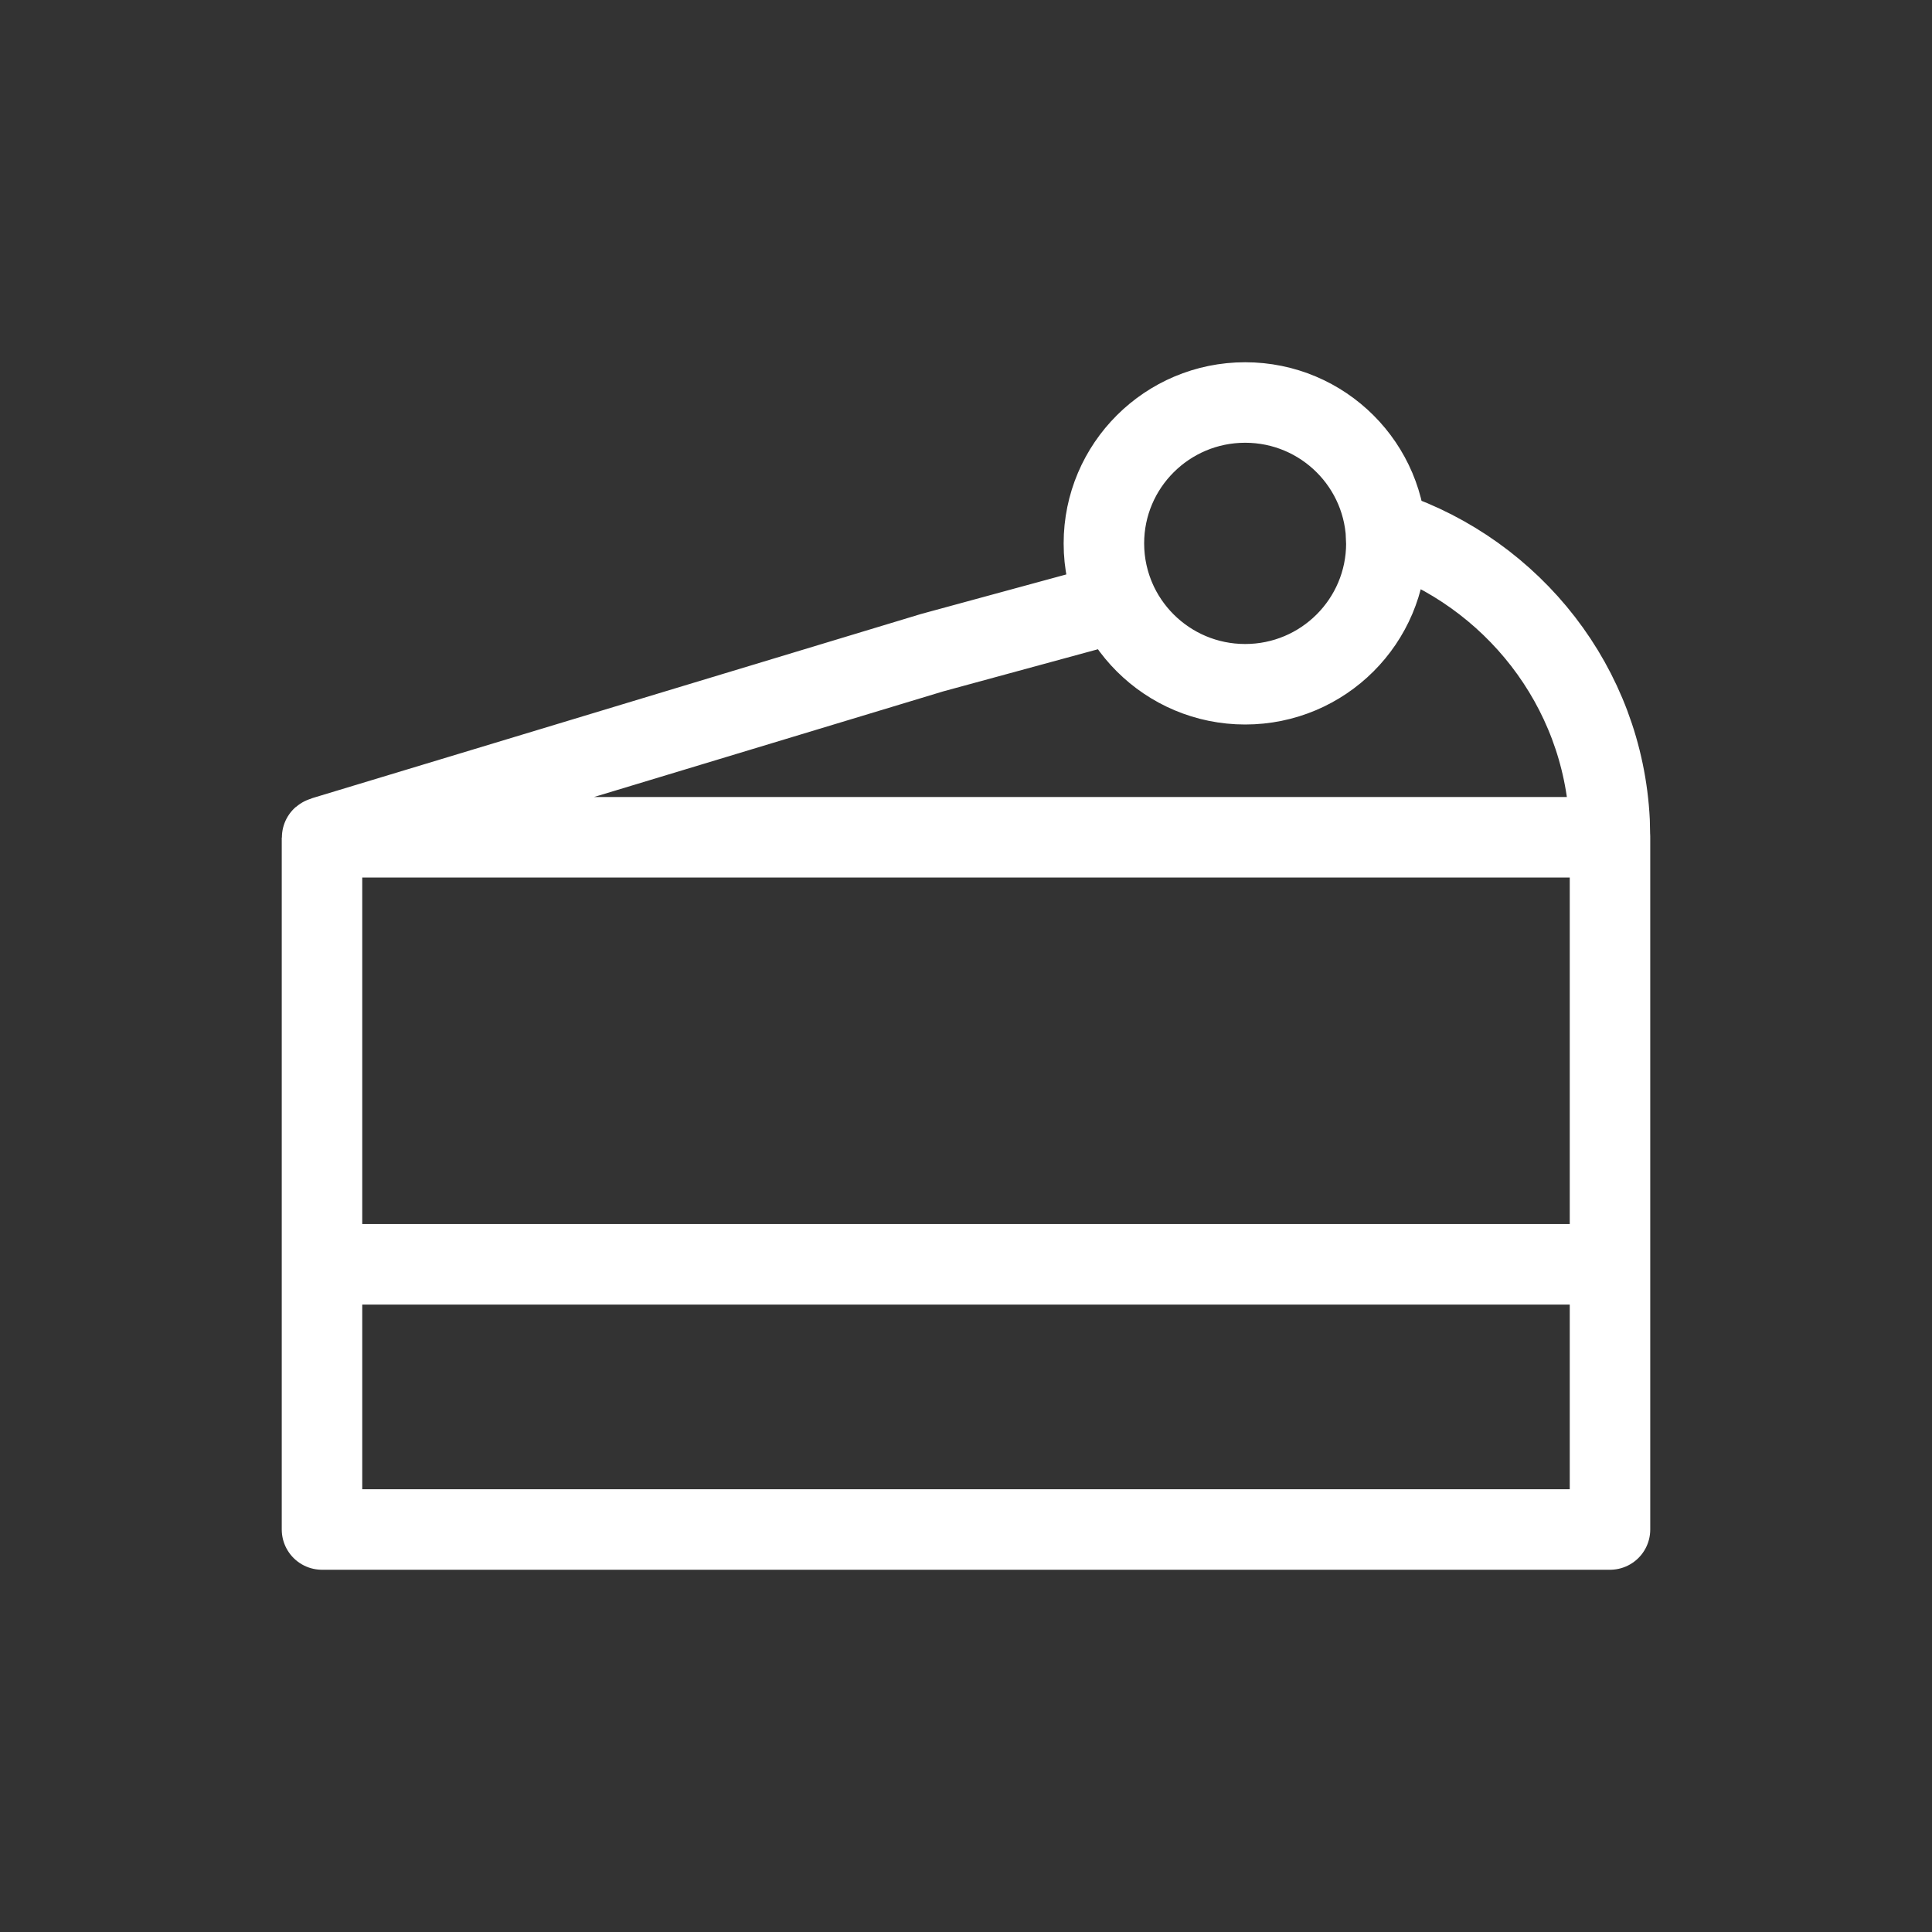 <!DOCTYPE svg PUBLIC "-//W3C//DTD SVG 1.1//EN" "http://www.w3.org/Graphics/SVG/1.1/DTD/svg11.dtd">
<!-- Uploaded to: SVG Repo, www.svgrepo.com, Transformed by: SVG Repo Mixer Tools -->
<svg width="800px" height="800px" viewBox="0 0 24 24" fill="none" xmlns="http://www.w3.org/2000/svg">
<rect x="0" y="0" width="24" height="24" fill="#333333" stroke="none"/>
<g id="SVGRepo_bgCarrier" stroke-width="0"/>
<g id="SVGRepo_tracerCarrier" stroke-linecap="round" stroke-linejoin="round"/>
<g id="SVGRepo_iconCarrier"> <path d="M4 15.706H20V19H4V15.706ZM4 15.706H20V10.407C20 10.403 19.997 10.401 19.994 10.401H4.006C4.003 10.401 4 10.403 4 10.407V15.706ZM15.468 5C16.437 5 17.222 5.784 17.222 6.75L17.216 6.613L17.252 6.603C18.79 7.123 19.912 8.527 19.995 10.201L19.999 10.389L20 10.395C20 10.398 19.997 10.401 19.994 10.401H4.04C4.036 10.401 4.034 10.398 4.034 10.395C4.034 10.392 4.035 10.39 4.038 10.389L11.579 8.108L13.874 7.483C13.771 7.26 13.713 7.012 13.713 6.75C13.713 5.784 14.499 5 15.468 5ZM15.468 8.5C16.437 8.5 17.222 7.716 17.222 6.75C17.222 5.784 16.437 5 15.468 5C14.499 5 13.713 5.784 13.713 6.75C13.713 7.716 14.499 8.5 15.468 8.5Z" stroke="#ffffff" stroke-linejoin="round"/> </g>
</svg>